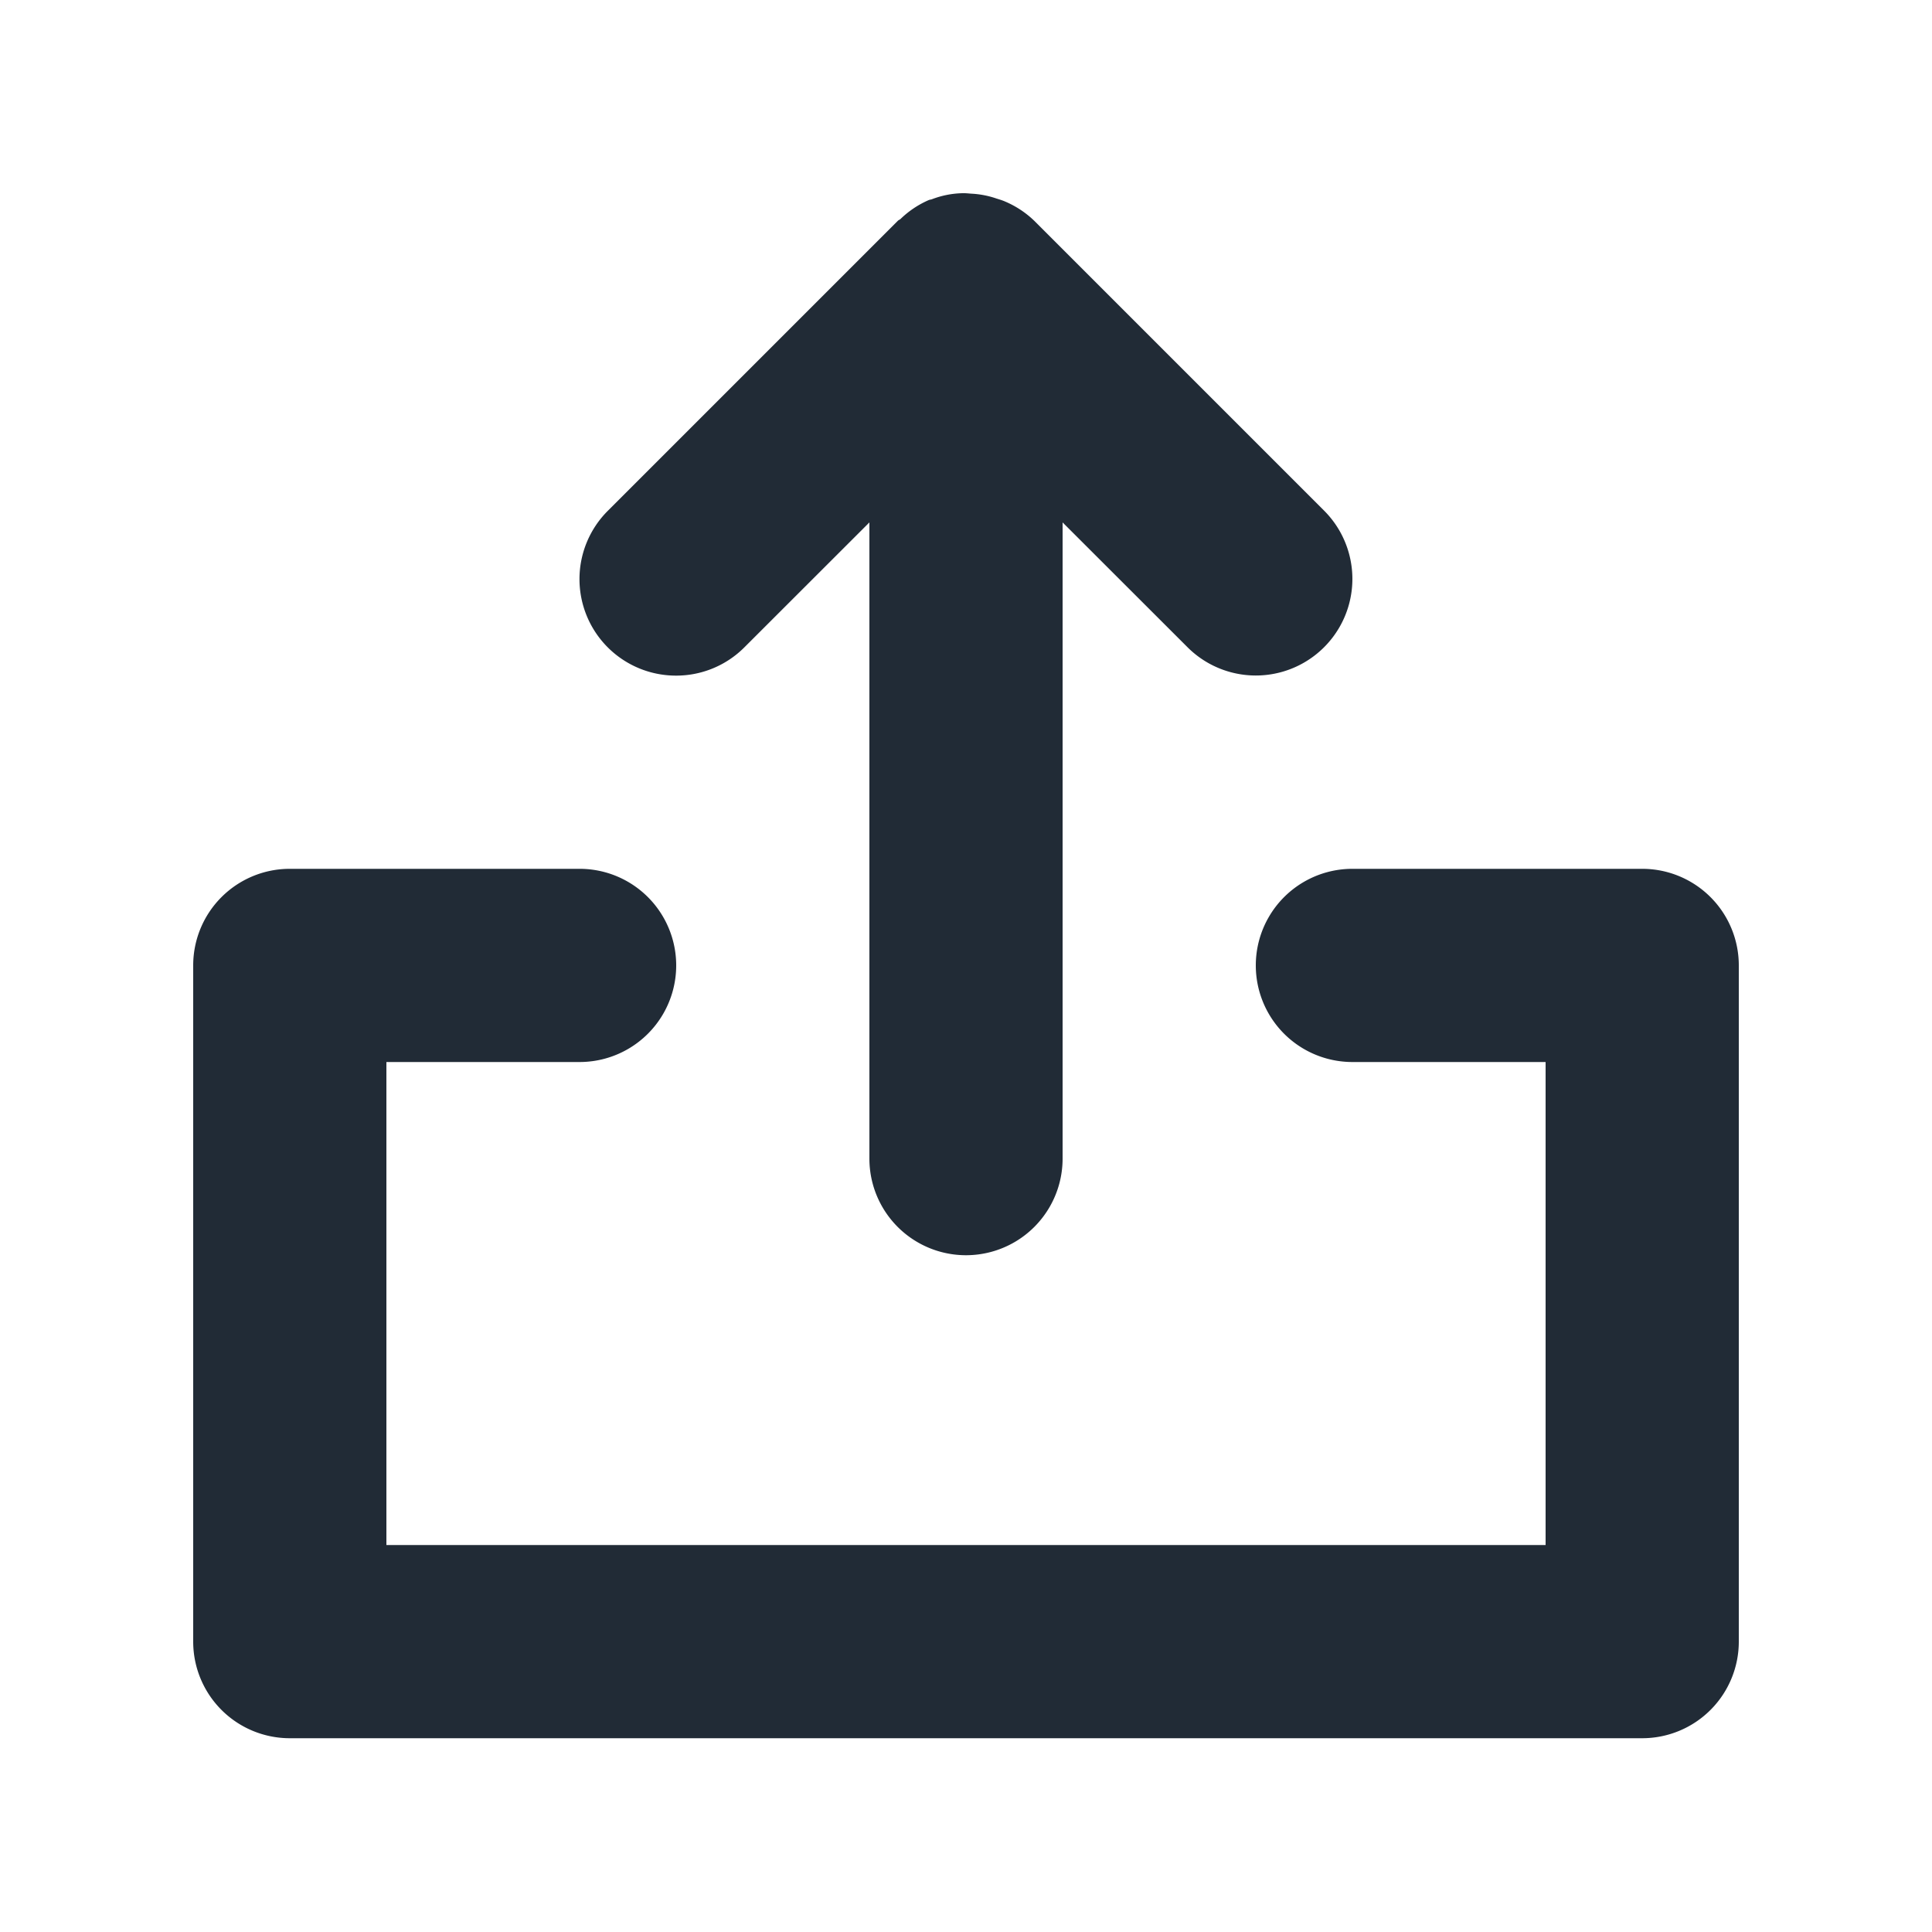 <svg xmlns="http://www.w3.org/2000/svg" viewBox="0 0 20 20"><path fill="#212B36" d="M7 6.994a.999.999 0 0 1-.707-1.707l3-3c.009-.01.021-.012.03-.021a.982.982 0 0 1 .294-.196l.004-.001c.008-.003.017-.003.025-.006A.937.937 0 0 1 9.966 2c.032-.001.061.003.092.005a.944.944 0 0 1 .257.05c.032.01.063.019.094.033a.994.994 0 0 1 .298.198l3 3A.999.999 0 1 1 12.293 6.7L11 5.408v6.586a1 1 0 1 1-2 0V5.408L7.707 6.7A.997.997 0 0 1 7 6.994zm10 2a1 1 0 0 1 1 1v7a1 1 0 0 1-1 1H3a1 1 0 0 1-1-1v-7a1 1 0 0 1 1-1h3a1 1 0 1 1 0 2H4v5h12v-5h-2a1 1 0 1 1 0-2h3z"/></svg>
